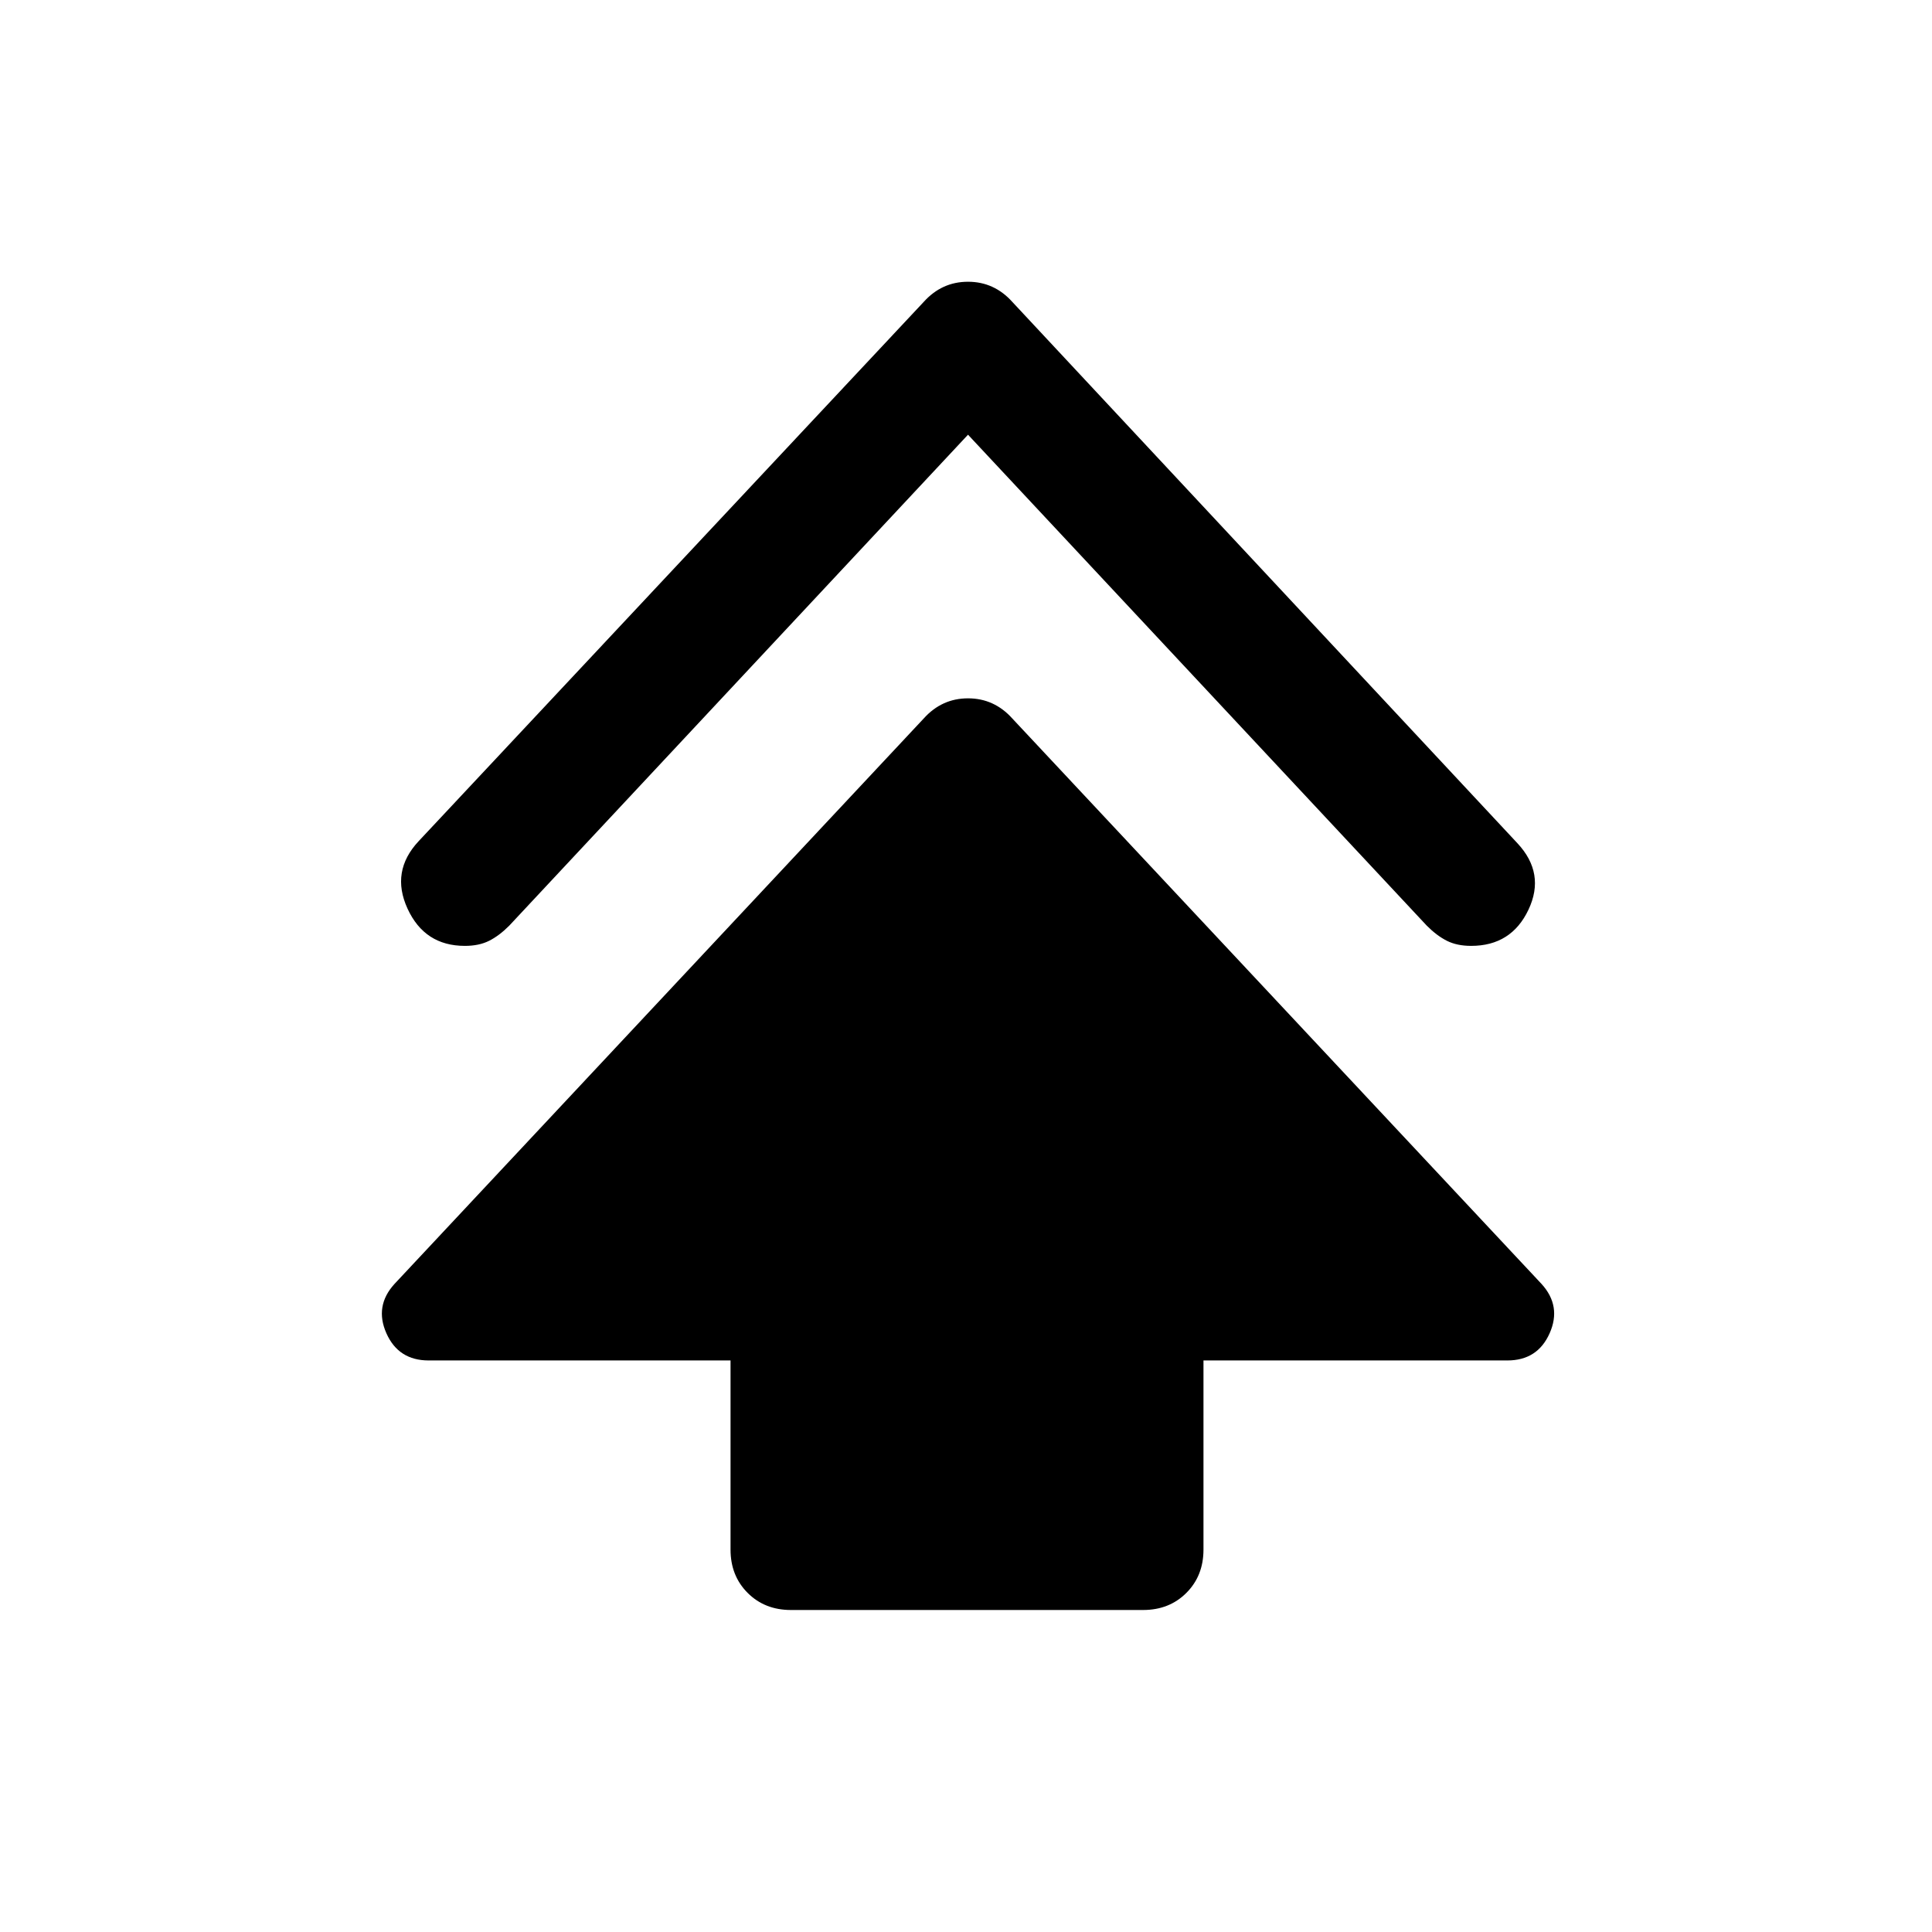 <svg xmlns="http://www.w3.org/2000/svg" width="48" height="48" viewBox="0 -960 960 960"><path d="M363-190v-94H213q-15 0-21-13.5t4-24.5l263-281q9-10 22-10t22 10l263 281q10 11 4 24.5T749-284H598v94q0 13-8.5 21.5T568-160H393q-13 0-21.5-8.5T363-190Zm118-554L253-500q-5 5-10 7.5t-12 2.5q-20 0-28.5-18.5T208-542l251-268q9-10 22-10t22 10l251 269q14 15 5.5 33T731-490q-7 0-12-2.5t-10-7.5L481-744Z"/></svg>